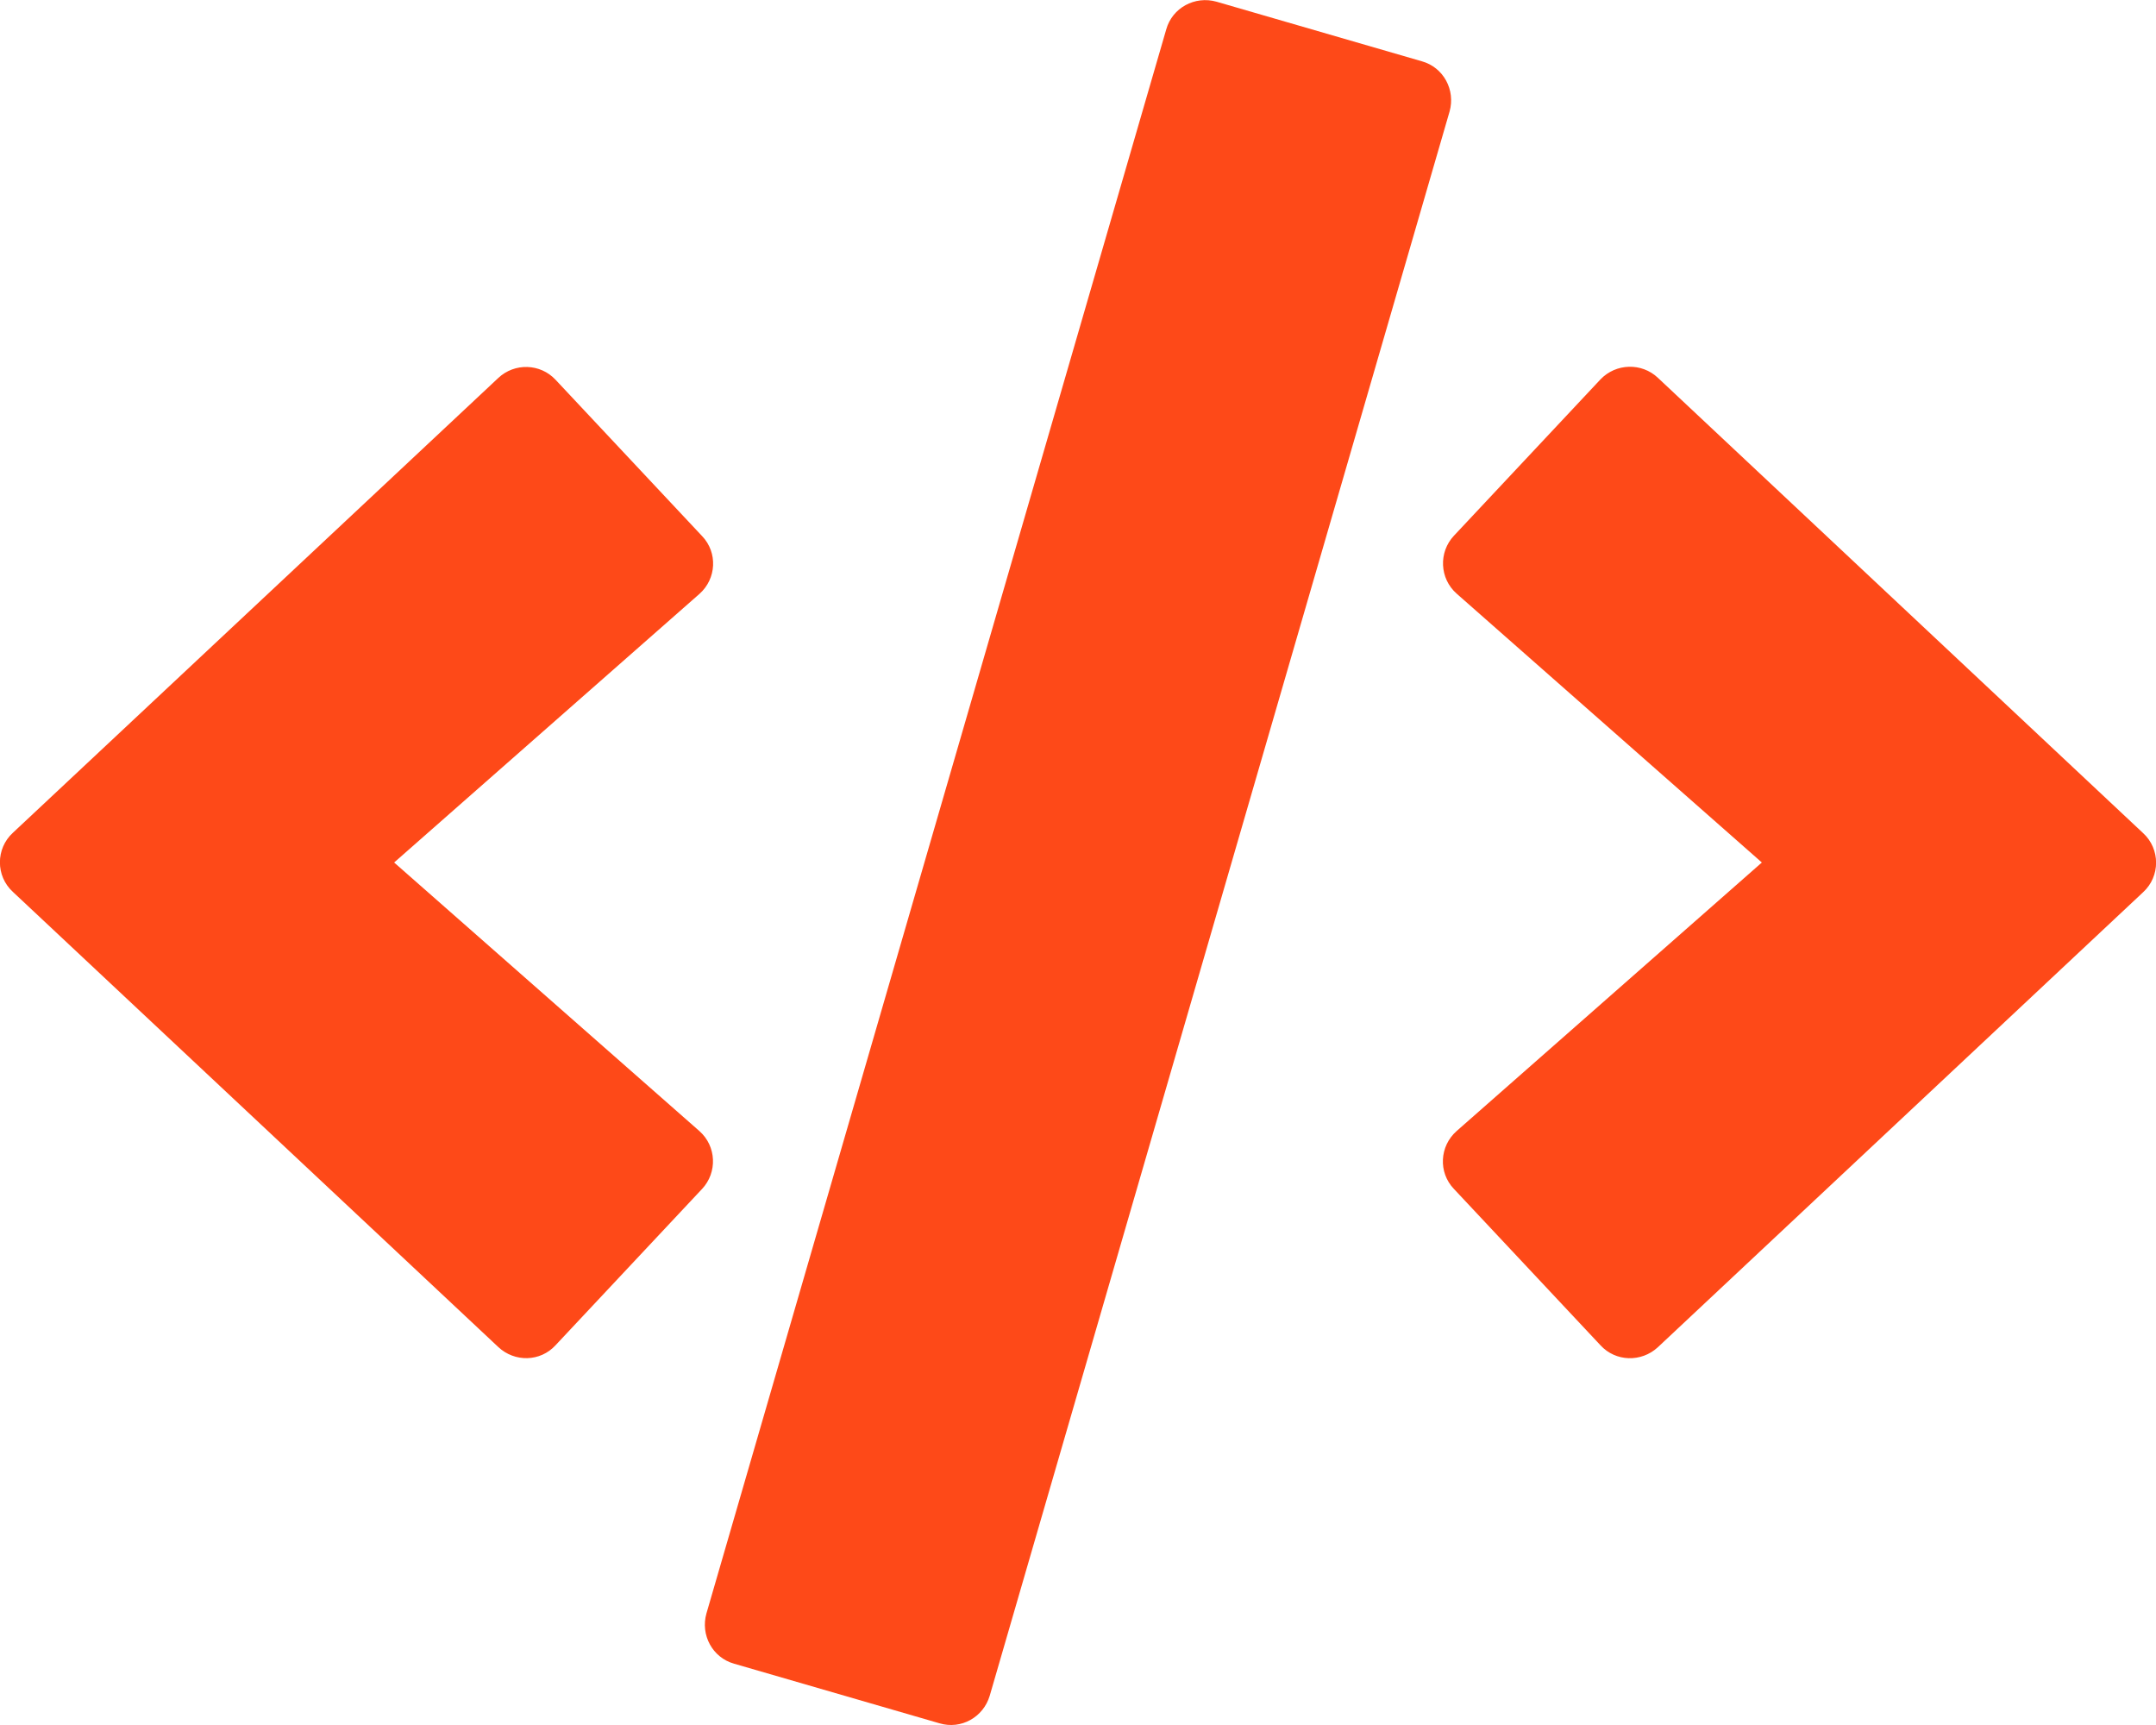 <?xml version="1.0" encoding="utf-8"?>
<!-- Generator: Adobe Illustrator 21.0.0, SVG Export Plug-In . SVG Version: 6.00 Build 0)  -->
<svg version="1.1" id="Capa_1" focusable="false" xmlns="http://www.w3.org/2000/svg" xmlns:xlink="http://www.w3.org/1999/xlink"
	 x="0px" y="0px" viewBox="0 0 640 512" style="enable-background:new 0 0 640 512;" xml:space="preserve">
<style type="text/css">
	.st0{fill:#FE4918;}
</style>
<path class="st0" d="M278.9,511.5l-61-17.7c-6.4-1.8-10-8.5-8.2-14.9L346.2,8.7c1.8-6.4,8.5-10,14.9-8.2l61,17.7
	c6.4,1.8,10,8.5,8.2,14.9L293.8,503.3C291.9,509.7,285.3,513.4,278.9,511.5z M164.9,399.3l43.5-46.4c4.6-4.9,4.3-12.7-0.8-17.2
	L117,256l90.6-79.7c5.1-4.5,5.5-12.3,0.8-17.2l-43.5-46.4c-4.5-4.8-12.1-5.1-17-0.5L3.8,247.2c-5.1,4.7-5.1,12.8,0,17.5l144.1,135.1
	C152.8,404.4,160.4,404.2,164.9,399.3L164.9,399.3z M492.1,399.9l144.1-135.1c5.1-4.7,5.1-12.8,0-17.5L492.1,112.1
	c-4.8-4.5-12.4-4.3-17,0.5L431.6,159c-4.6,4.9-4.3,12.7,0.8,17.2L523,256l-90.6,79.7c-5.1,4.5-5.5,12.3-0.8,17.2l43.5,46.4
	C479.6,404.2,487.2,404.4,492.1,399.9L492.1,399.9z"/>
</svg>
